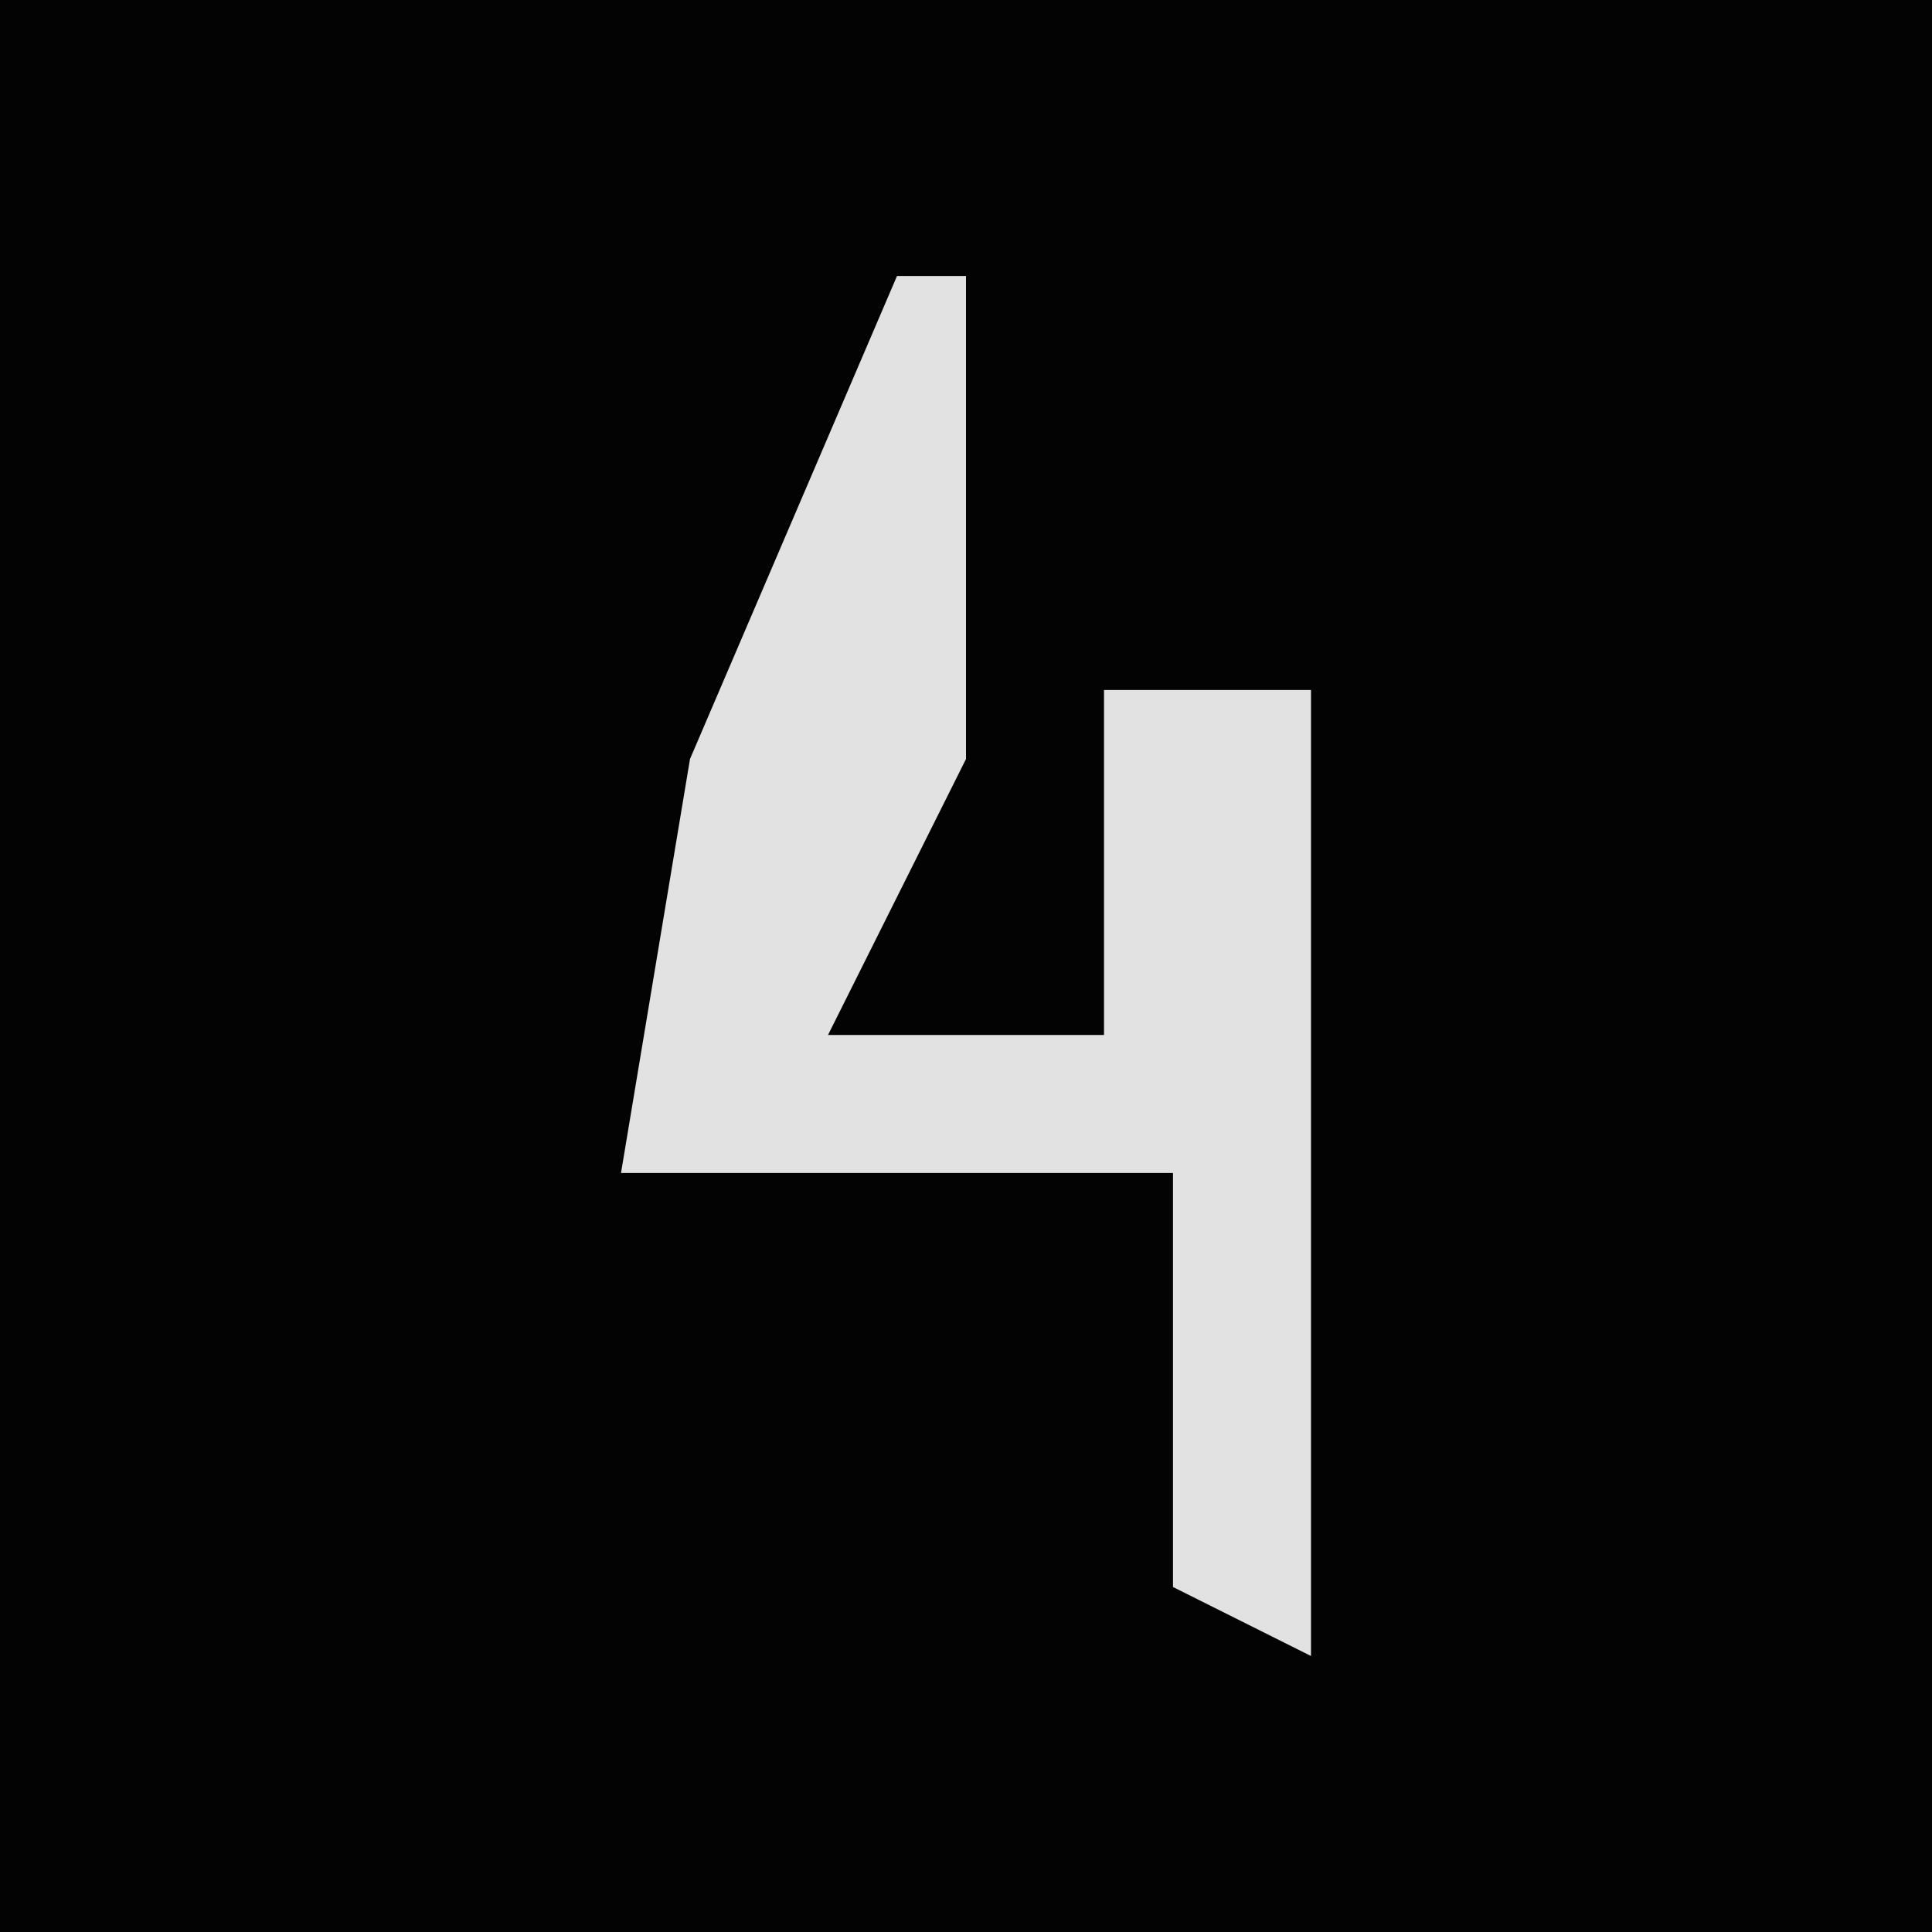 <?xml version="1.0" encoding="UTF-8"?>
<svg version="1.1" xmlns="http://www.w3.org/2000/svg" width="28" height="28">
<path d="M0,0 L28,0 L28,28 L0,28 Z " fill="#030303" transform="translate(0,0)"/>
<path d="M0,0 L1,0 L1,7 L-1,11 L3,11 L3,6 L6,6 L6,20 L4,19 L4,13 L-4,13 L-3,7 Z " fill="#E2E2E2" transform="translate(13,4)"/>
</svg>
